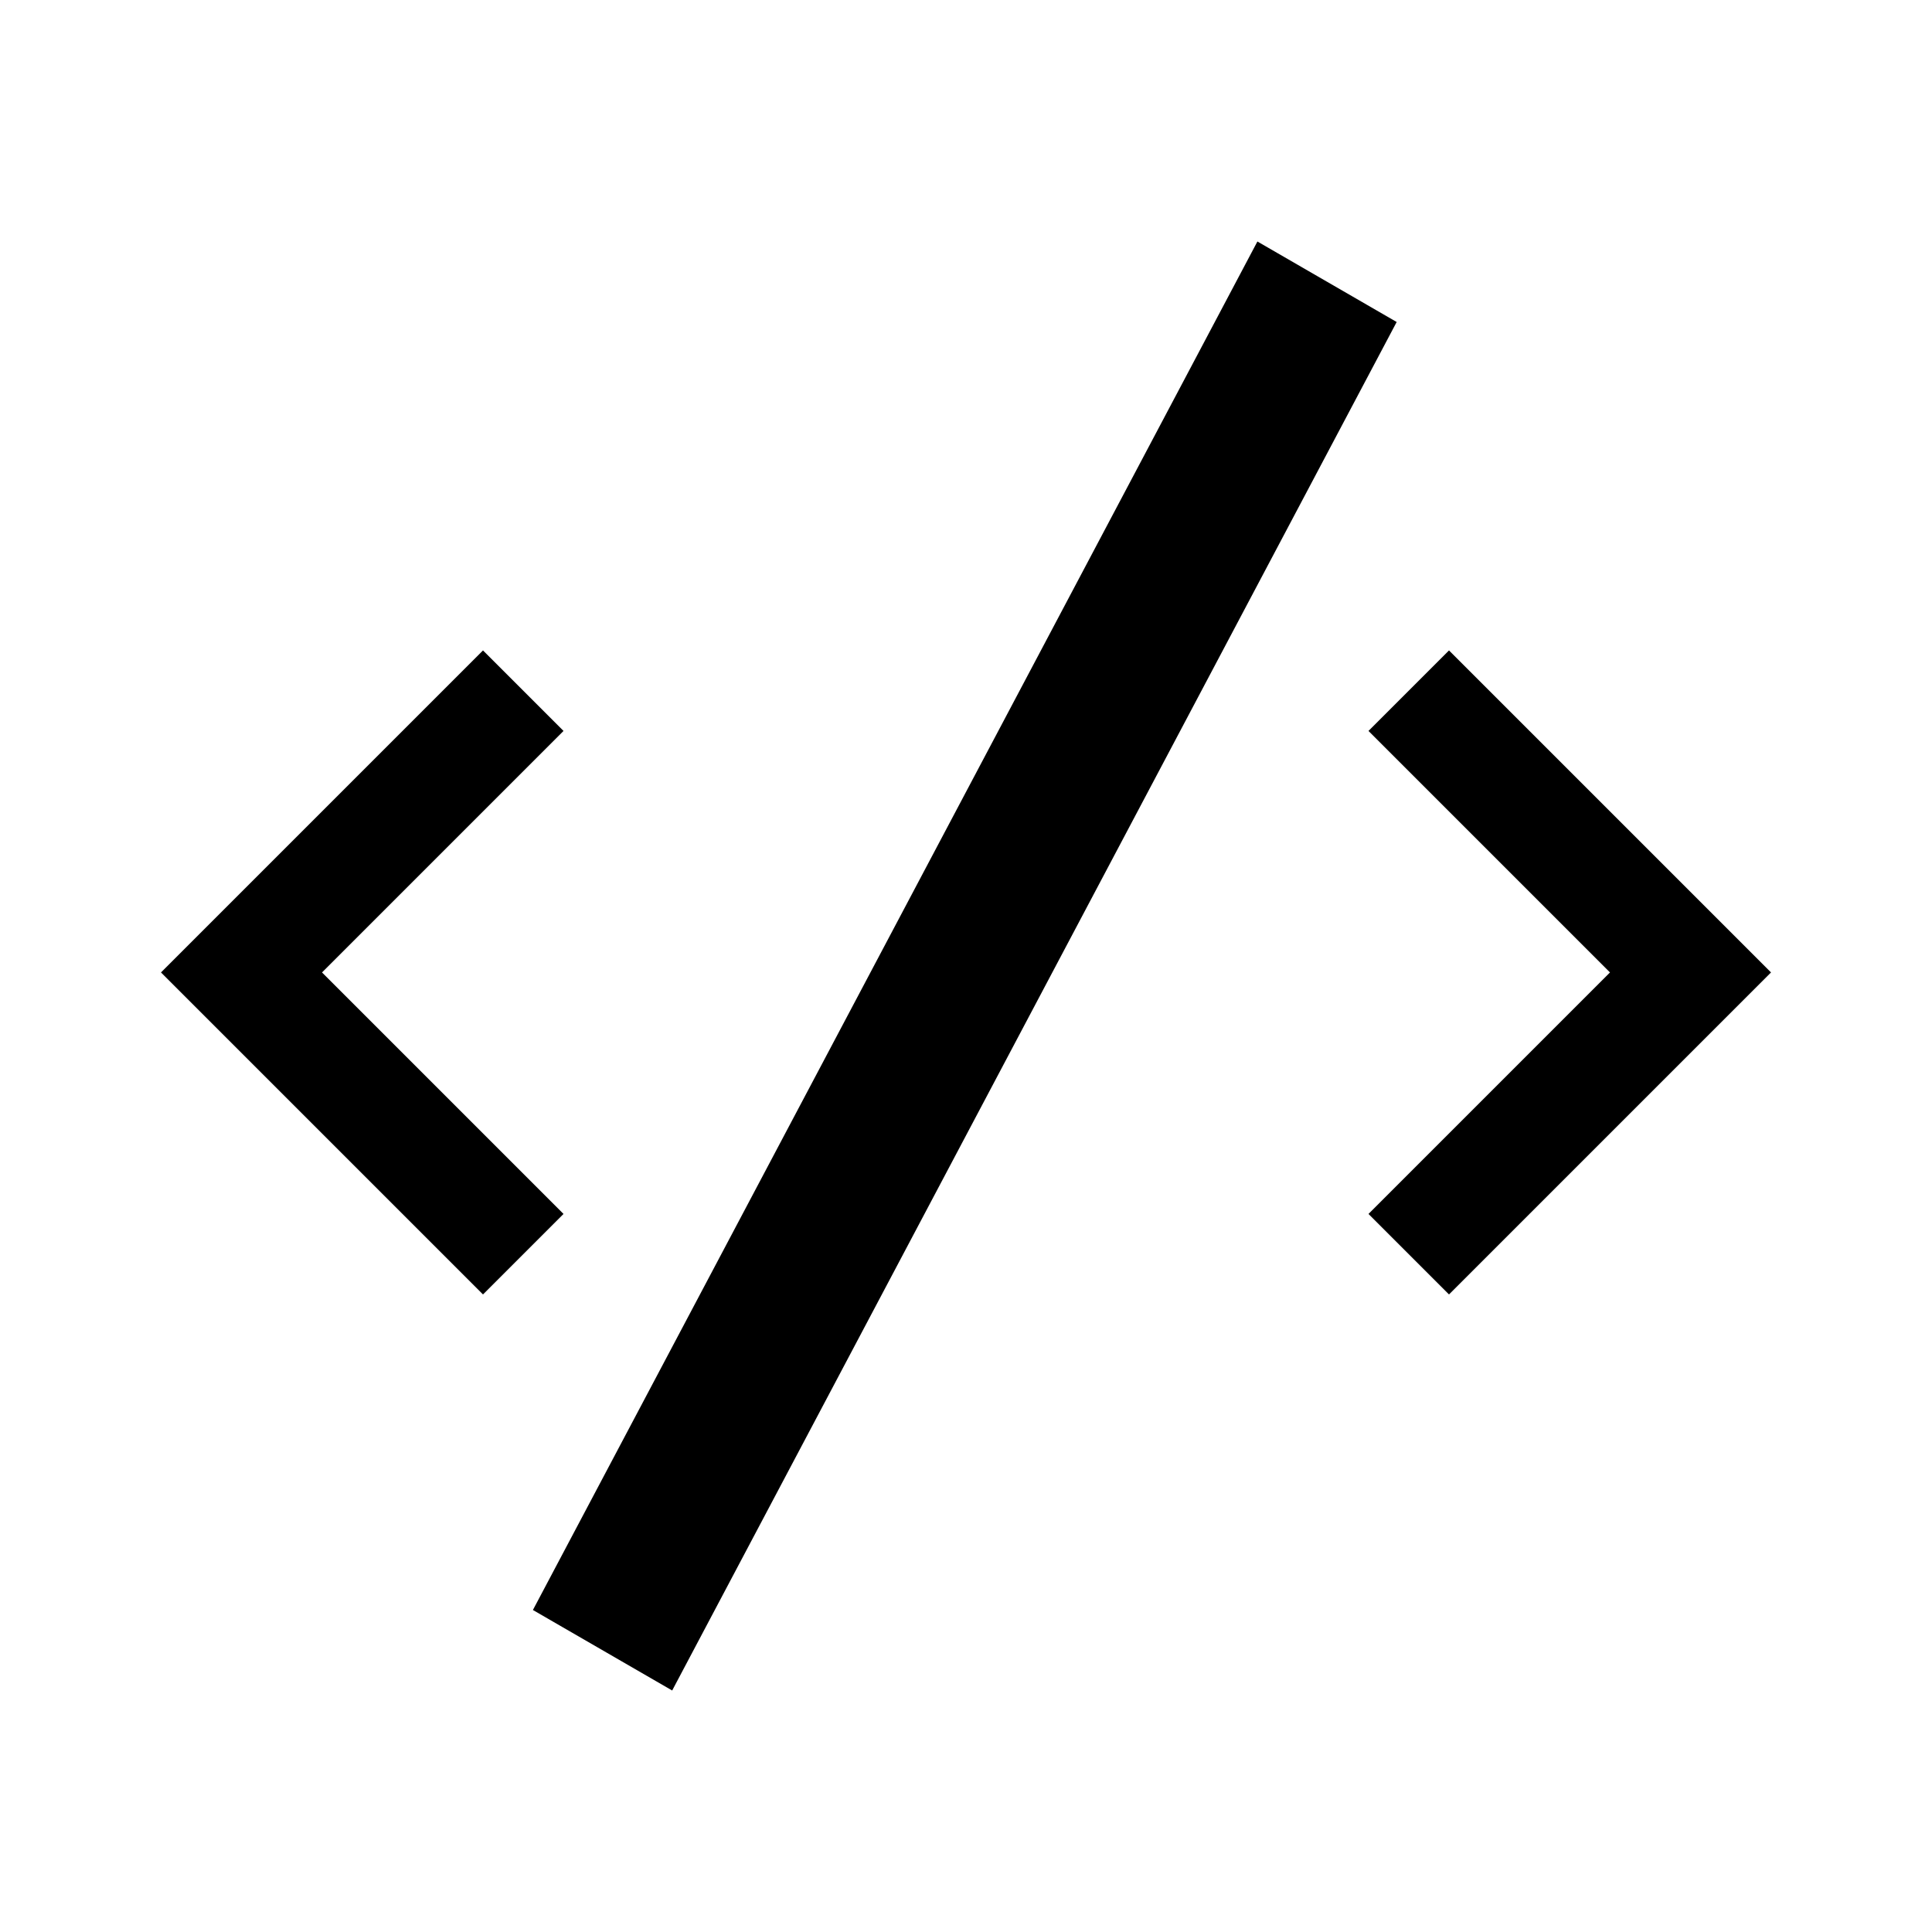 <svg xmlns="http://www.w3.org/2000/svg" viewBox="0 0 24 24"><title>LUI-icon-pd-code-solid-24</title><g id="Layer_2" data-name="Layer 2"><g id="LUI-icon-pd-code-solid-24"><g id="LUI-icon-pd-code-solid-24-2" data-name="LUI-icon-pd-code-solid-24"><rect width="24" height="24" fill="none"/><path d="M15.62,3l-9,17,1.73,1,9-17ZM18,8.08l-1,1,3,3-3,3,1,1,4-4Zm-14,4,3-3-1-1-4,4,4,4,1-1Z"/></g></g></g></svg>